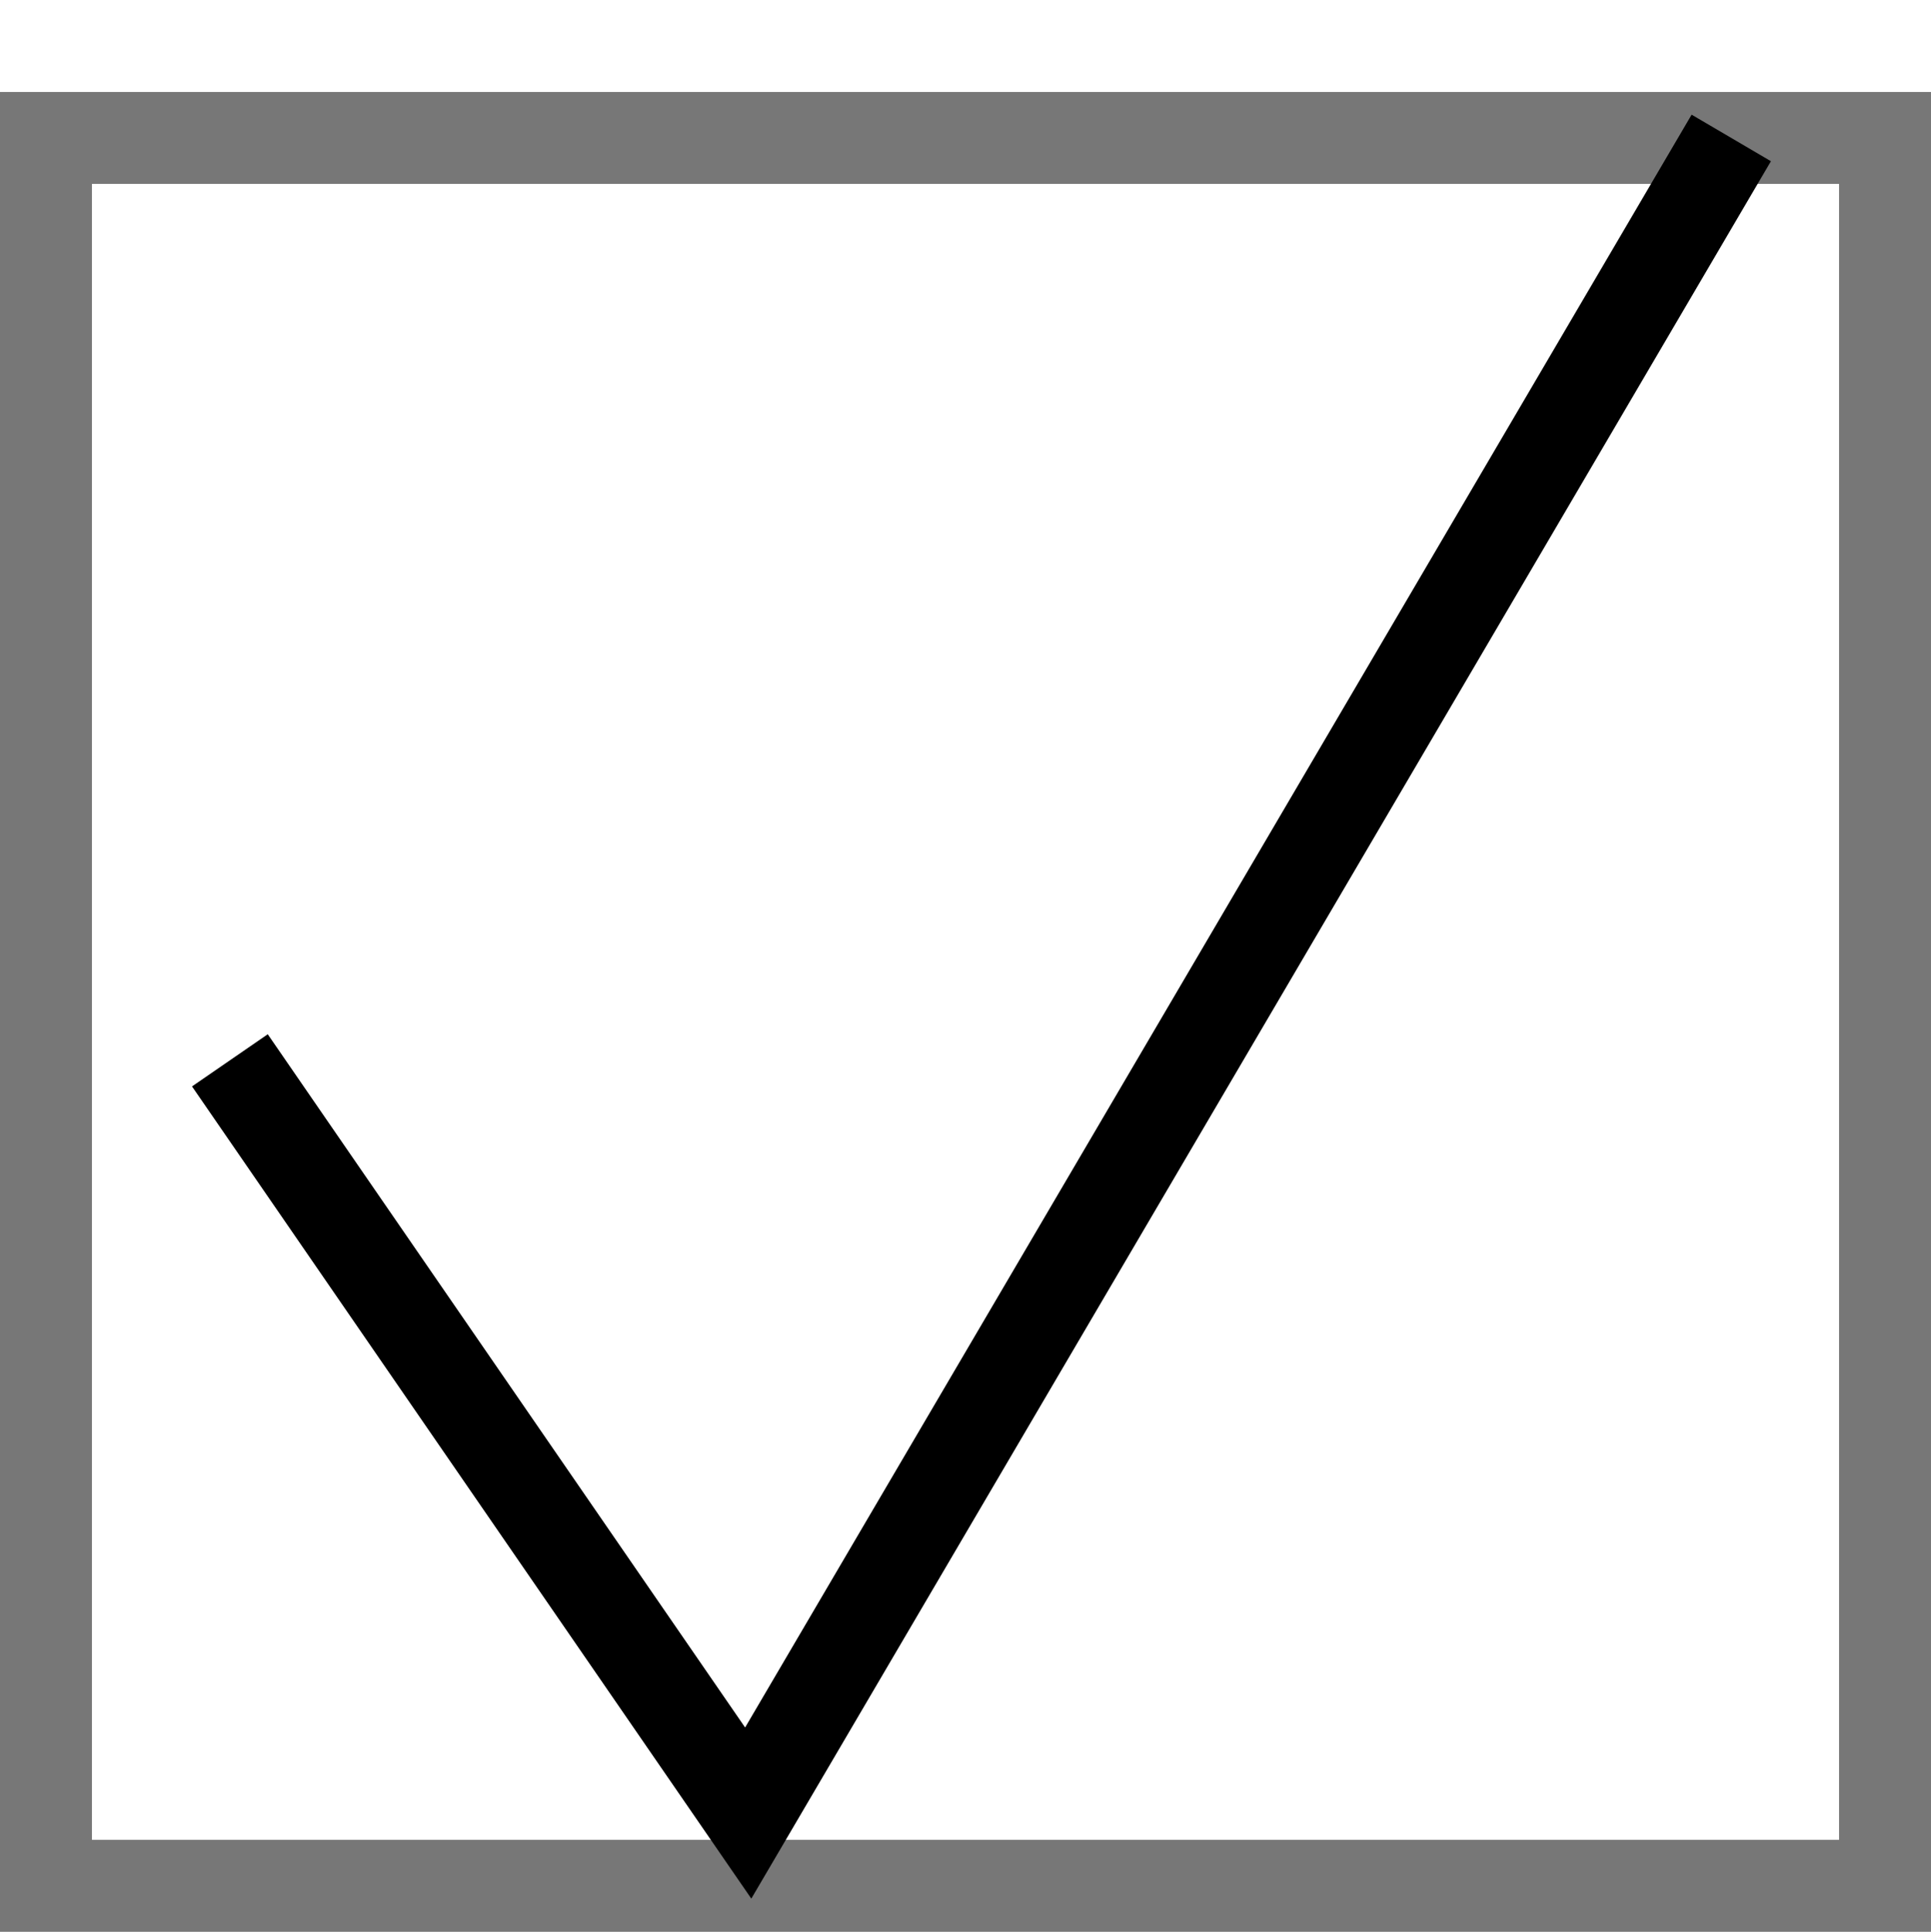 <svg xmlns="http://www.w3.org/2000/svg" width="21" height="21.006" viewBox="0 0 21 21.006"><rect width="20" height="19.006" transform="translate(0.5 1.5)" fill="rgba(0,0,0,0)" stroke="#777" stroke-miterlimit="10" stroke-width="1"/><path d="M25.079,32.615,30.716,40.8,41.407,22.585" transform="translate(-22.579 -21.085)" fill="rgba(0,0,0,0)" stroke="#000" stroke-miterlimit="10" stroke-width="1"/><rect width="21" height="21" fill="none"/></svg>